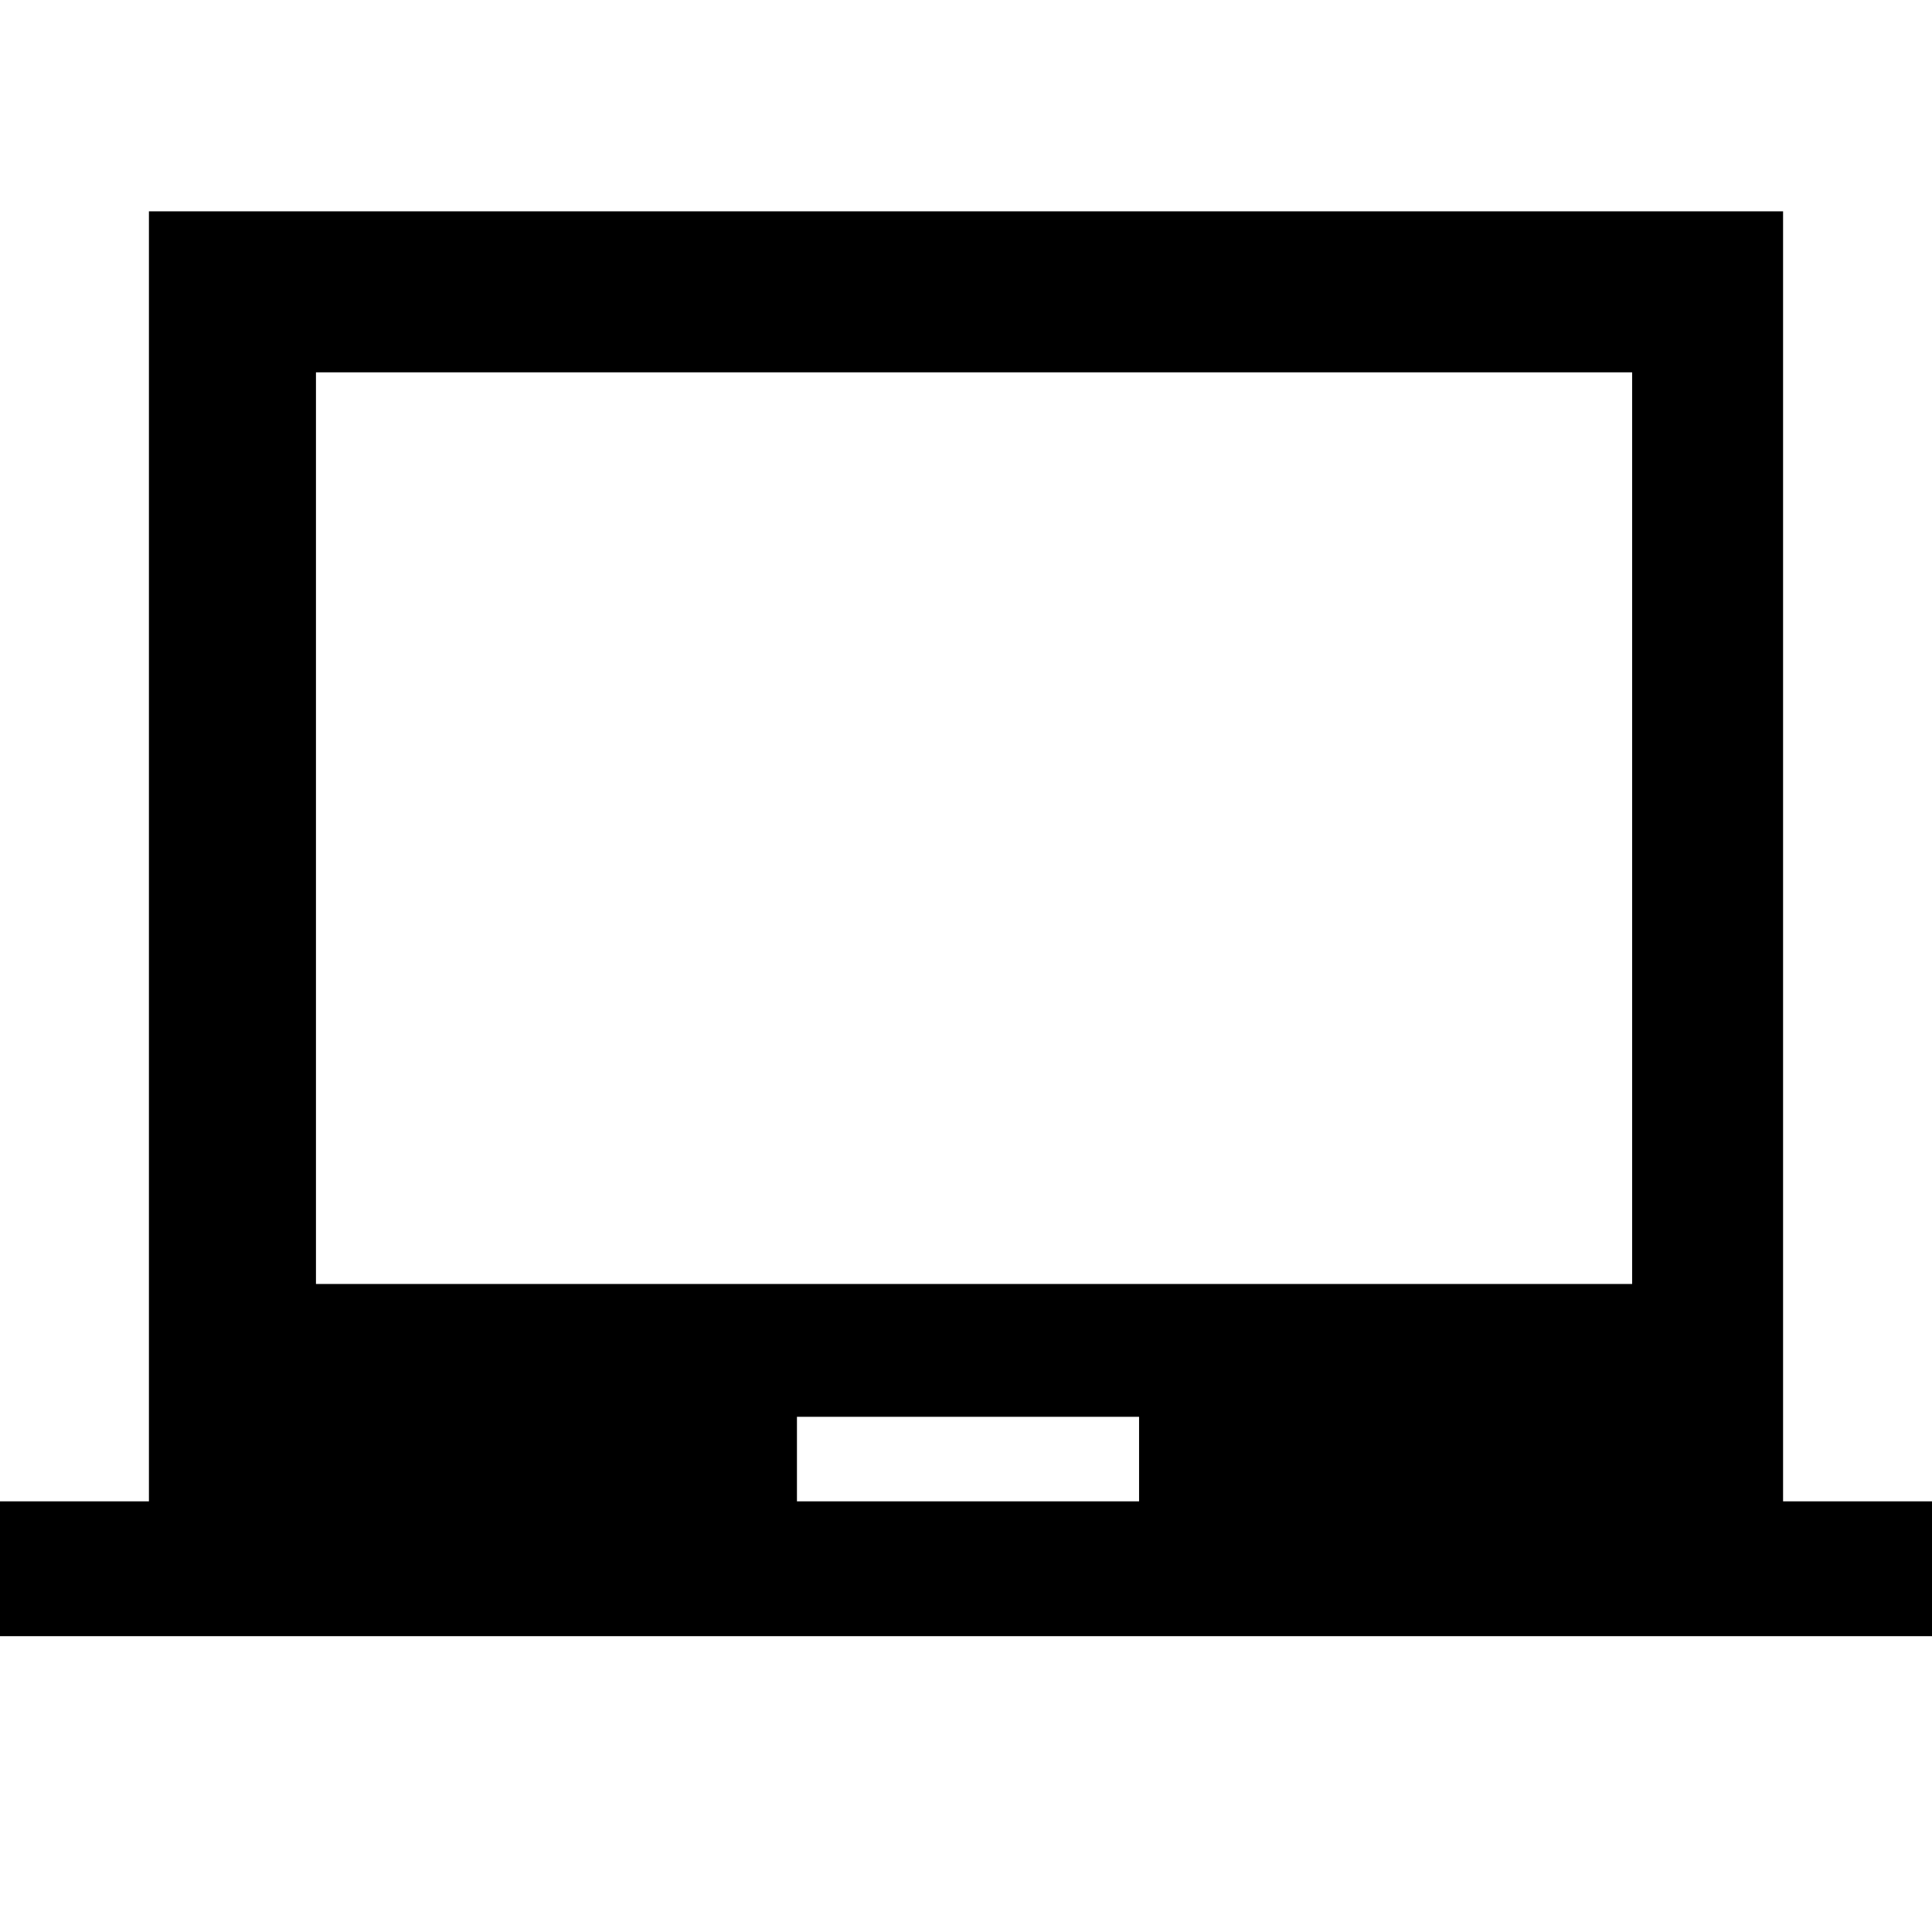 <svg xmlns="http://www.w3.org/2000/svg" width="48" height="48" viewBox="0 0 48 48"><path d="M0 40.65V37.3h3.7V5.25h40.6V37.3H48v3.35Zm19.8-3.35h8.5v-2.1h-8.5ZM7.85 31.9h32.7V9.25H7.85Zm0 0V9.25 31.9Z"/></svg>